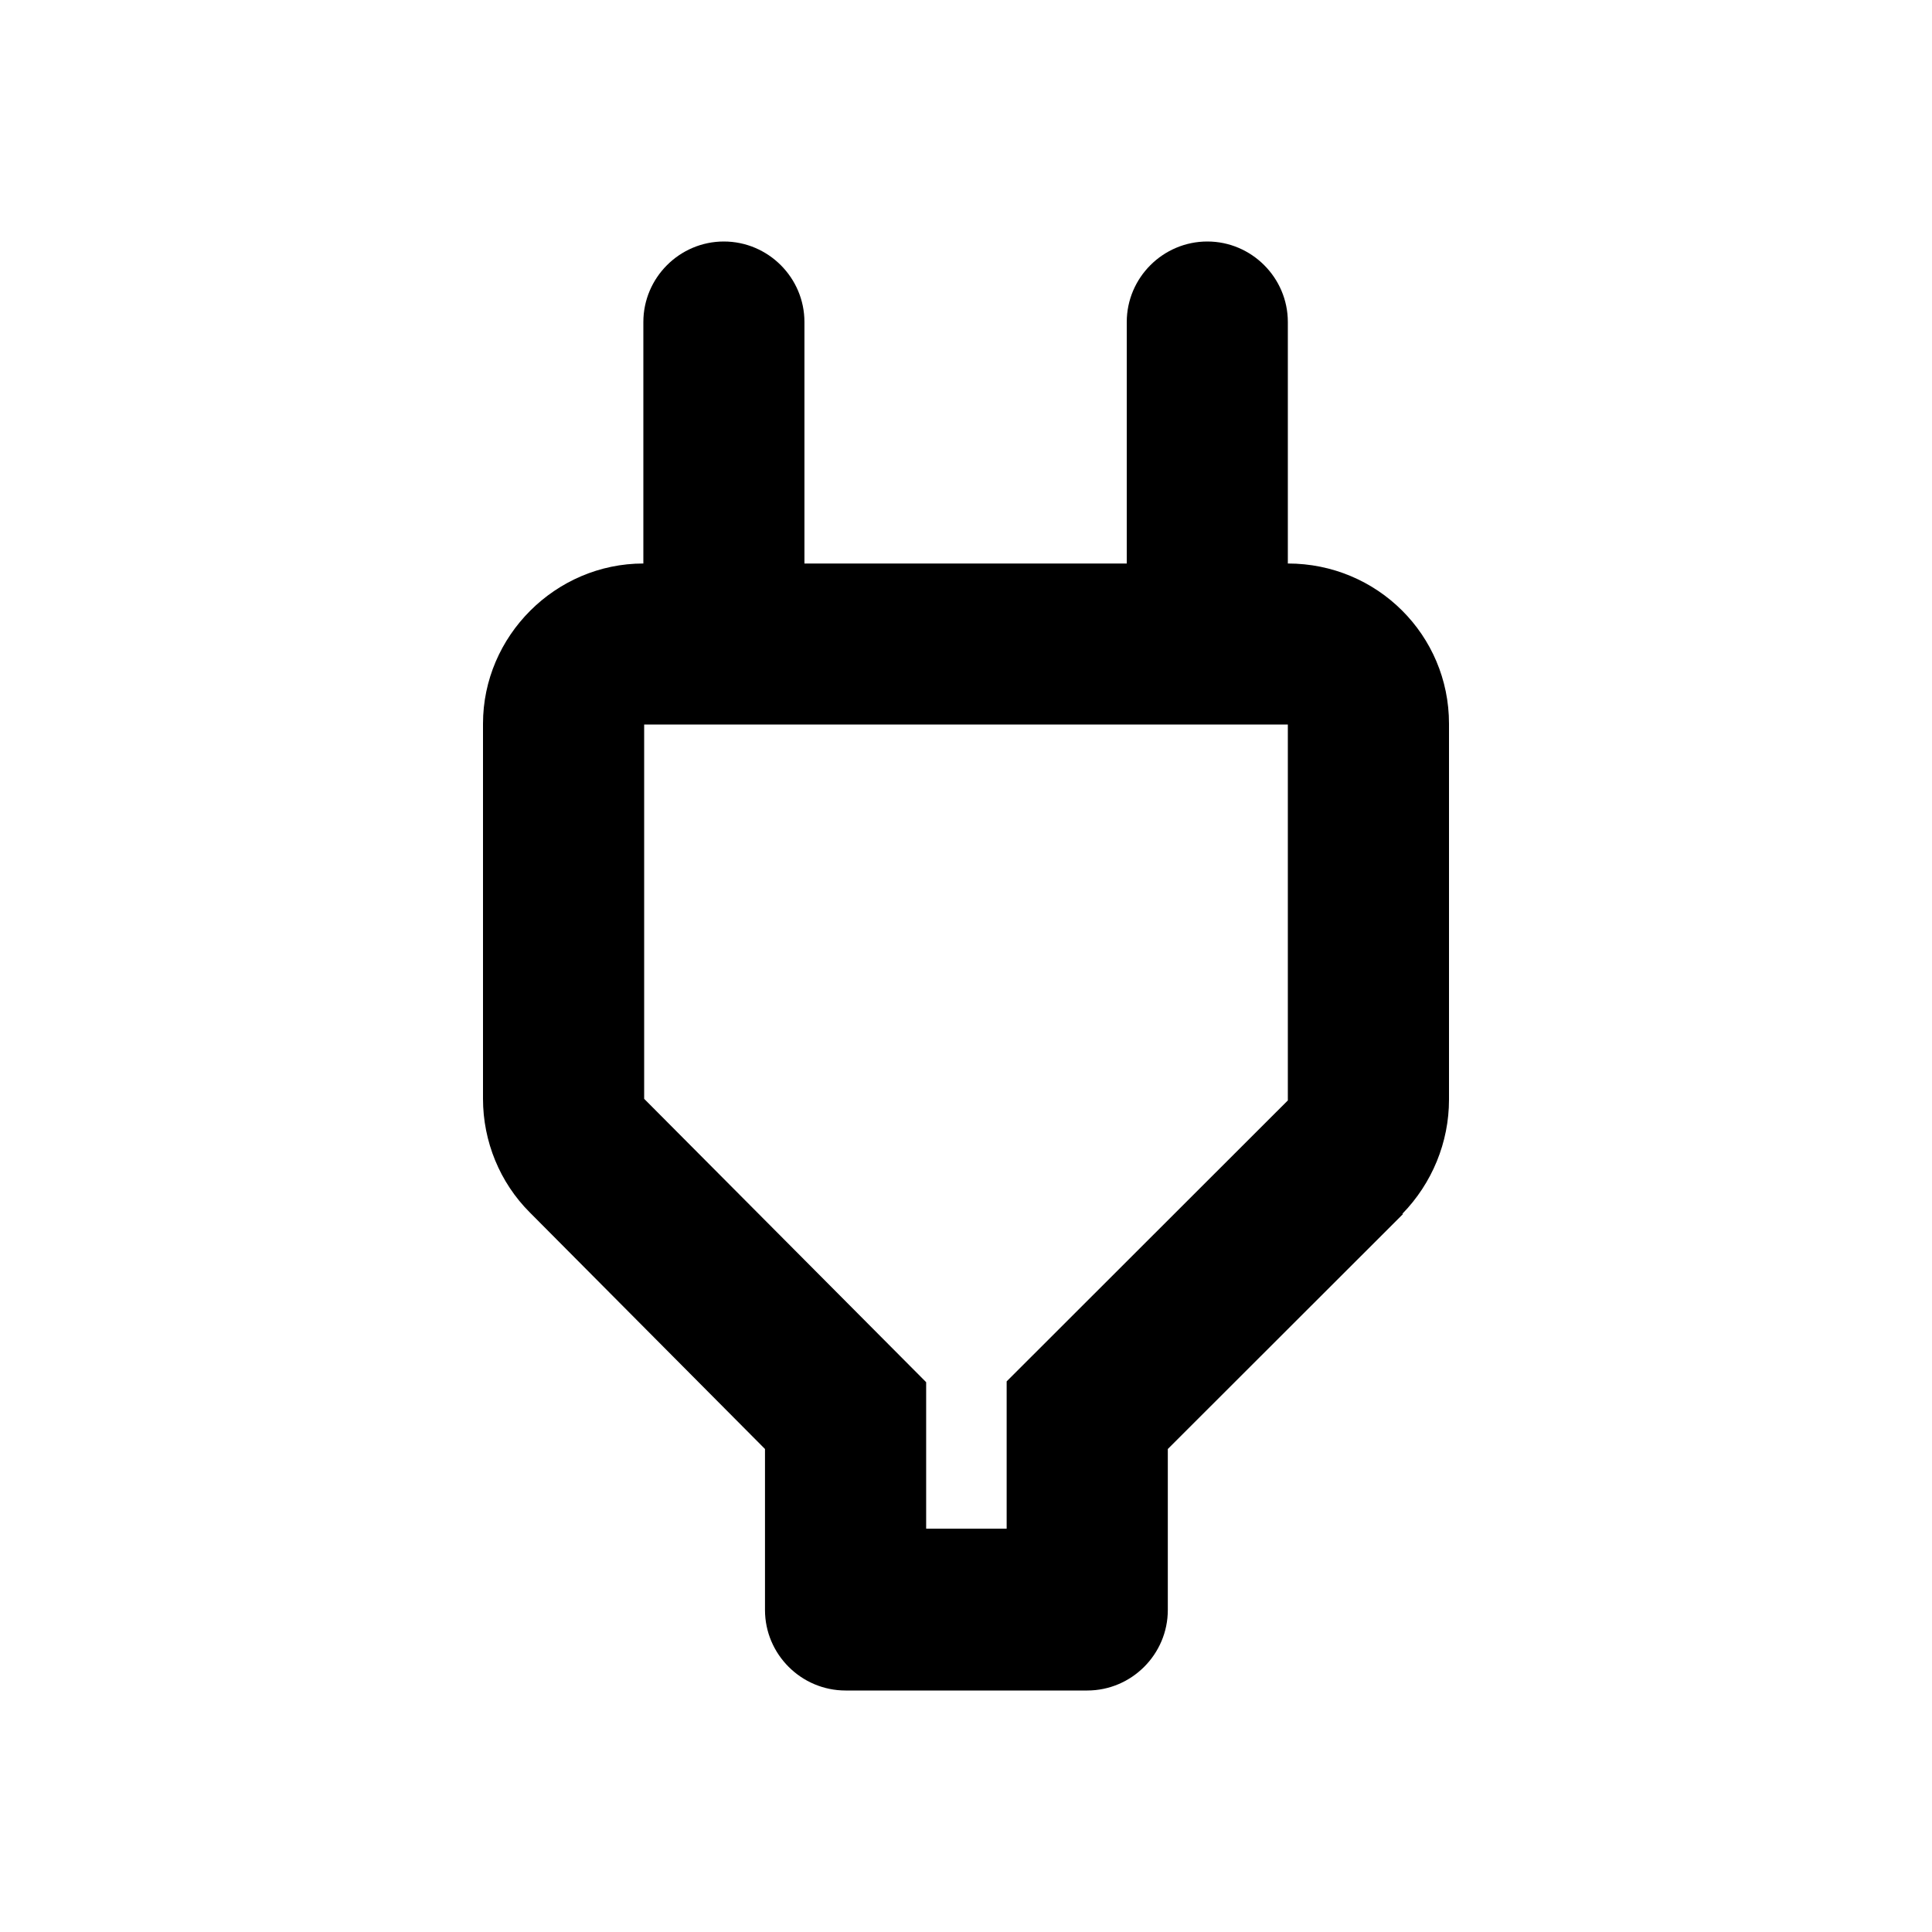 <svg class="fill-current stroke-current w-full h-full" style="color: inherit" stroke-width="0.2" width="24" height="24" viewBox="0 0 24 24" stroke="none" xmlns="http://www.w3.org/2000/svg">
<path fill-rule="evenodd" clip-rule="evenodd" d="M16.008 9H8.002V13.65L11.505 17.17V18.99H12.505V17.16L15.998 13.67C15.998 13.67 15.998 13.67 15.998 13.66V9H16.008ZM17.43 15.08L14.507 18V20C14.507 20.55 14.057 21 13.506 21H10.504C9.953 21 9.503 20.55 9.503 20V18L6.58 15.06C6.21 14.69 6 14.18 6 13.65V8.99C6 7.9 6.901 7 7.992 7V4C7.992 3.45 8.442 3 8.992 3C9.543 3 9.993 3.45 9.993 4V7H13.997V4C13.997 3.45 14.447 3 14.998 3C15.548 3 15.998 3.45 15.998 4V7C17.109 7 18 7.89 18 8.99V13.66C18 14.19 17.79 14.7 17.419 15.08H17.43Z" />
</svg>
